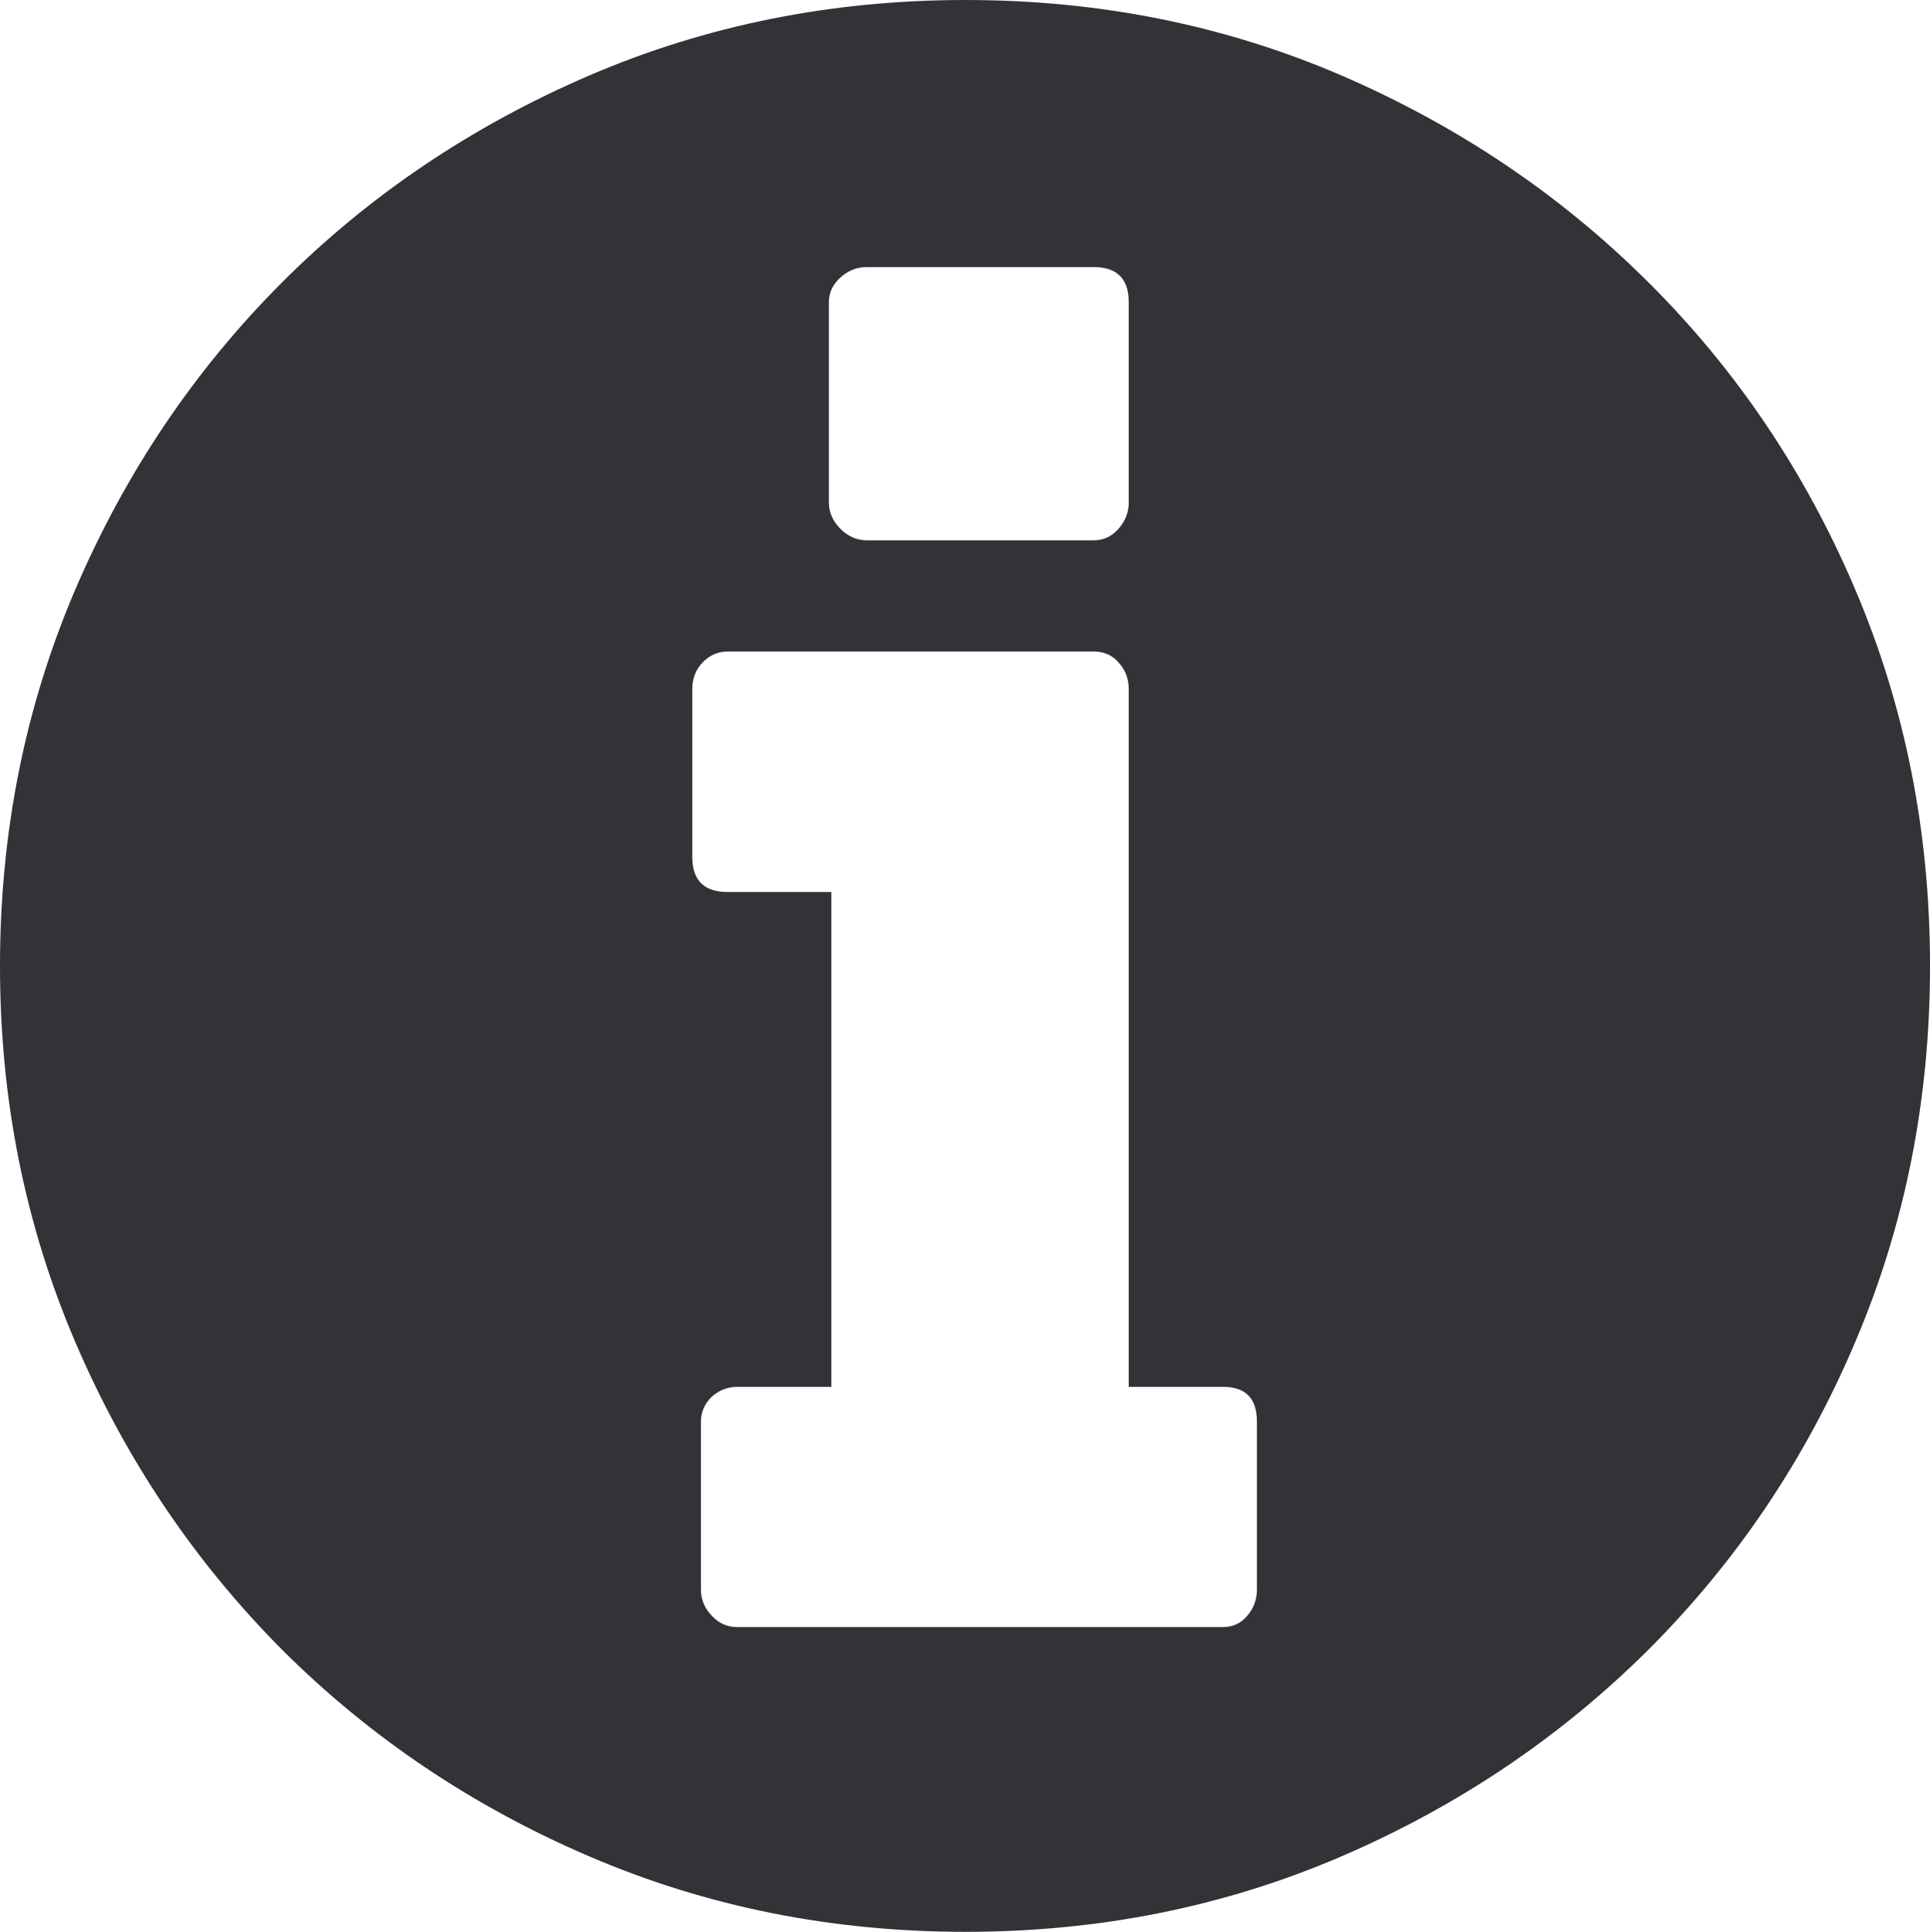 <svg xmlns="http://www.w3.org/2000/svg" width="76.445" height="76.5" viewBox="0 0 76.445 76.5" enable-background="new 0 0 76.445 76.5"><path d="M38.242 0c5.303 0 10.264 .996 14.893 2.988 4.629 2.002 8.682 4.727 12.158 8.193 3.477 3.457 6.211 7.51 8.184 12.148 1.982 4.648 2.969 9.619 2.969 14.922 0 5.293-.986 10.26-2.969 14.908-1.973 4.648-4.707 8.691-8.184 12.168-3.477 3.457-7.529 6.191-12.158 8.184s-9.59 2.989-14.893 2.989c-5.293 0-10.264-.996-14.902-2.988-4.648-1.992-8.701-4.727-12.168-8.184-3.457-3.477-6.191-7.52-8.184-12.168s-2.988-9.615-2.988-14.908c0-5.303 .996-10.273 2.988-14.922 1.992-4.639 4.727-8.691 8.184-12.148 3.467-3.467 7.52-6.191 12.168-8.193 4.639-1.993 9.609-2.989 14.902-2.989zm11.543 56.305c0-.938-.449-1.387-1.348-1.387h-3.73v-27.633c0-.381-.117-.732-.381-1.025-.254-.312-.596-.459-1.006-.459h-14.502c-.381 0-.713 .146-.986 .43s-.41 .635-.41 1.055v6.65c0 .928 .469 1.387 1.396 1.387h4.111v19.596h-3.73c-.381 0-.723 .137-1.006 .391-.283 .273-.43 .605-.43 .996v6.641c0 .391 .146 .742 .43 1.035 .283 .312 .625 .449 1.006 .449h19.238c.391 0 .703-.137 .967-.449 .254-.293 .381-.645 .381-1.035v-6.642zm-16.953-36.393c0 .381 .156 .723 .459 1.035 .303 .293 .654 .449 1.025 .449h9.004c.391 0 .713-.156 .977-.449 .273-.312 .41-.654 .41-1.035v-7.949c0-.918-.459-1.387-1.387-1.387h-9.004c-.371 0-.723 .137-1.025 .41s-.459 .596-.459 .977v7.949z" fill="#313337"/></svg>